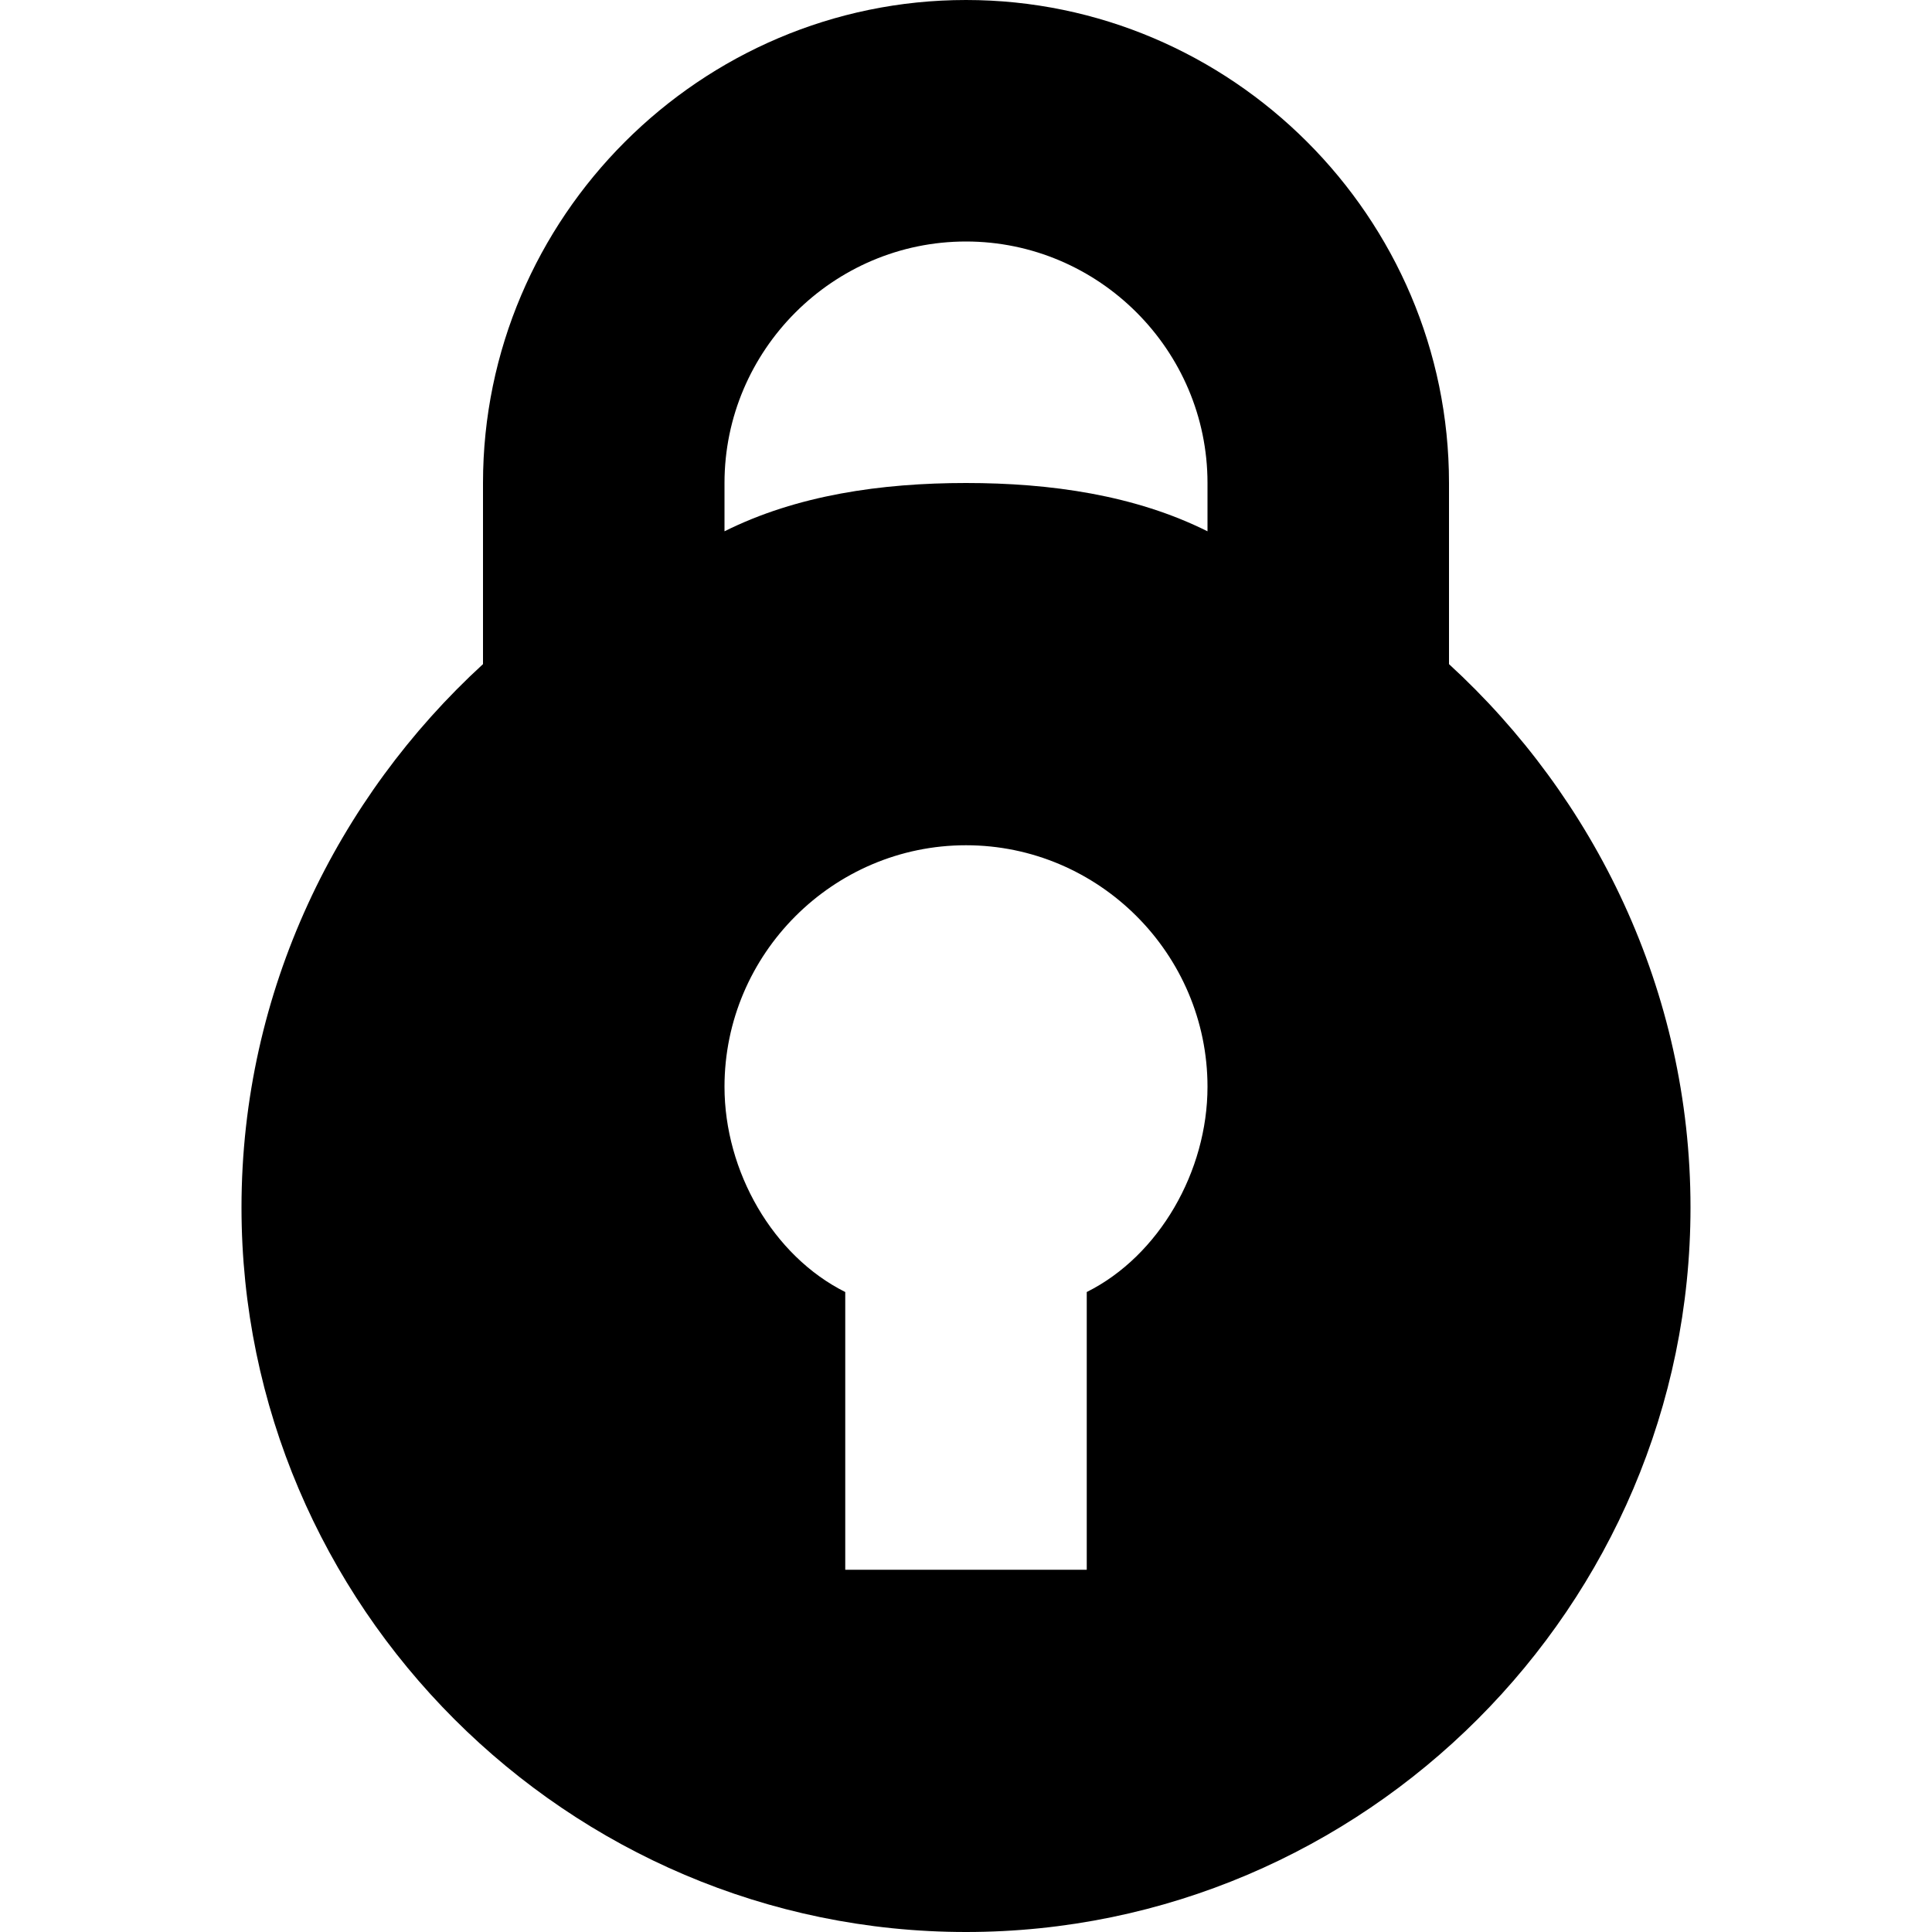 <svg width="16" height="16" fill="currentColor"><path d="M8 0C5.8 0 4 1.8 4 4v1.5C2.8 6.6 2 8.2 2 10c0 3.3 2.7 6 6 6s6-2.7 6-6c0-1.8-.8-3.4-2-4.5V4c0-2.2-1.8-4-4-4zm1 10.7V13H7v-2.3c-.6-.3-1-1-1-1.7 0-1.1.9-2 2-2s2 .9 2 2c0 .7-.4 1.4-1 1.7zm1-6.3C9.4 4.1 8.7 4 8 4s-1.4.1-2 .4V4c0-1.1.9-2 2-2s2 .9 2 2v.4z"/></svg>
